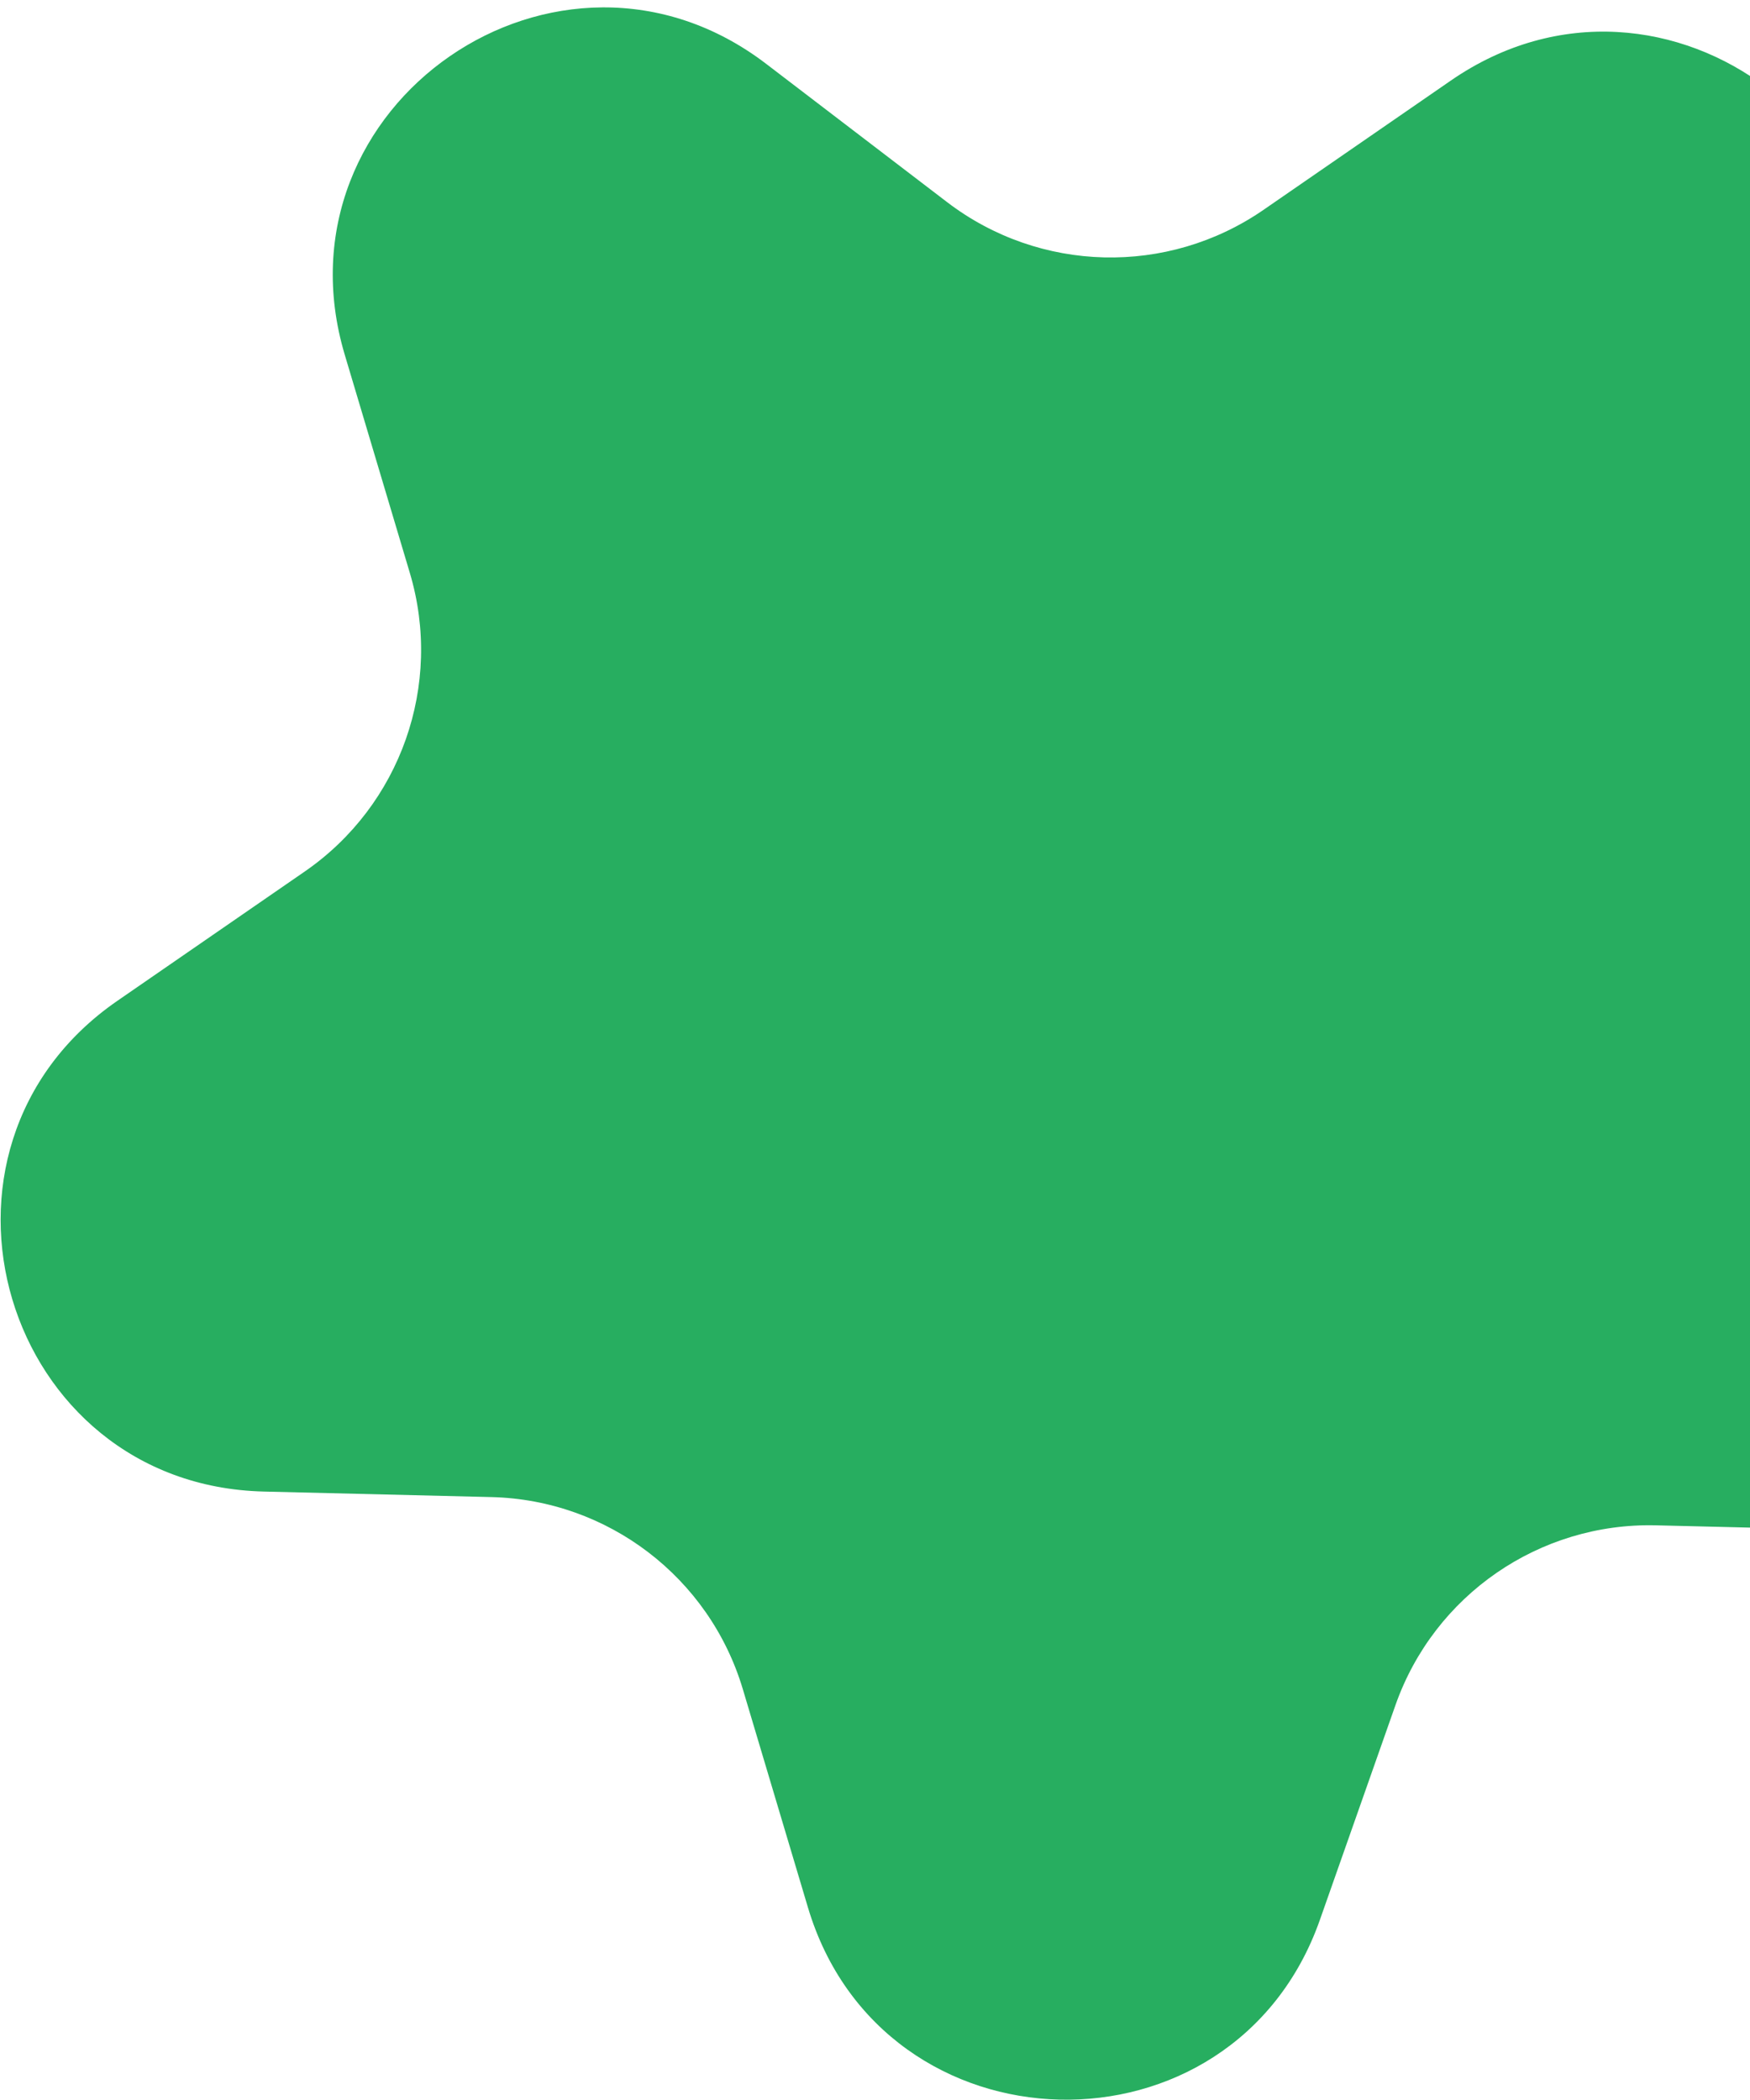 <svg width="195" height="234" viewBox="0 0 195 234" fill="none" xmlns="http://www.w3.org/2000/svg">
<path d="M38.416 39.532C30.109 11.683 62.291 -10.527 85.381 7.121L105.538 22.526C115.864 30.418 130.098 30.763 140.795 23.381L161.674 8.971C185.593 -7.535 216.661 16.209 207.013 43.622L198.59 67.553C194.276 79.812 198.346 93.456 208.672 101.348L228.828 116.753C251.919 134.4 238.937 171.285 209.884 170.58L184.522 169.965C171.529 169.65 159.811 177.737 155.496 189.996L147.074 213.927C137.425 241.34 98.335 240.392 90.027 212.543L82.775 188.232C79.06 175.778 67.747 167.132 54.754 166.817L29.392 166.202C0.339 165.497 -10.839 128.026 13.08 111.519L33.96 97.11C44.657 89.728 49.384 76.297 45.668 63.843L38.416 39.532Z" fill="#27AE60"/>
</svg>
